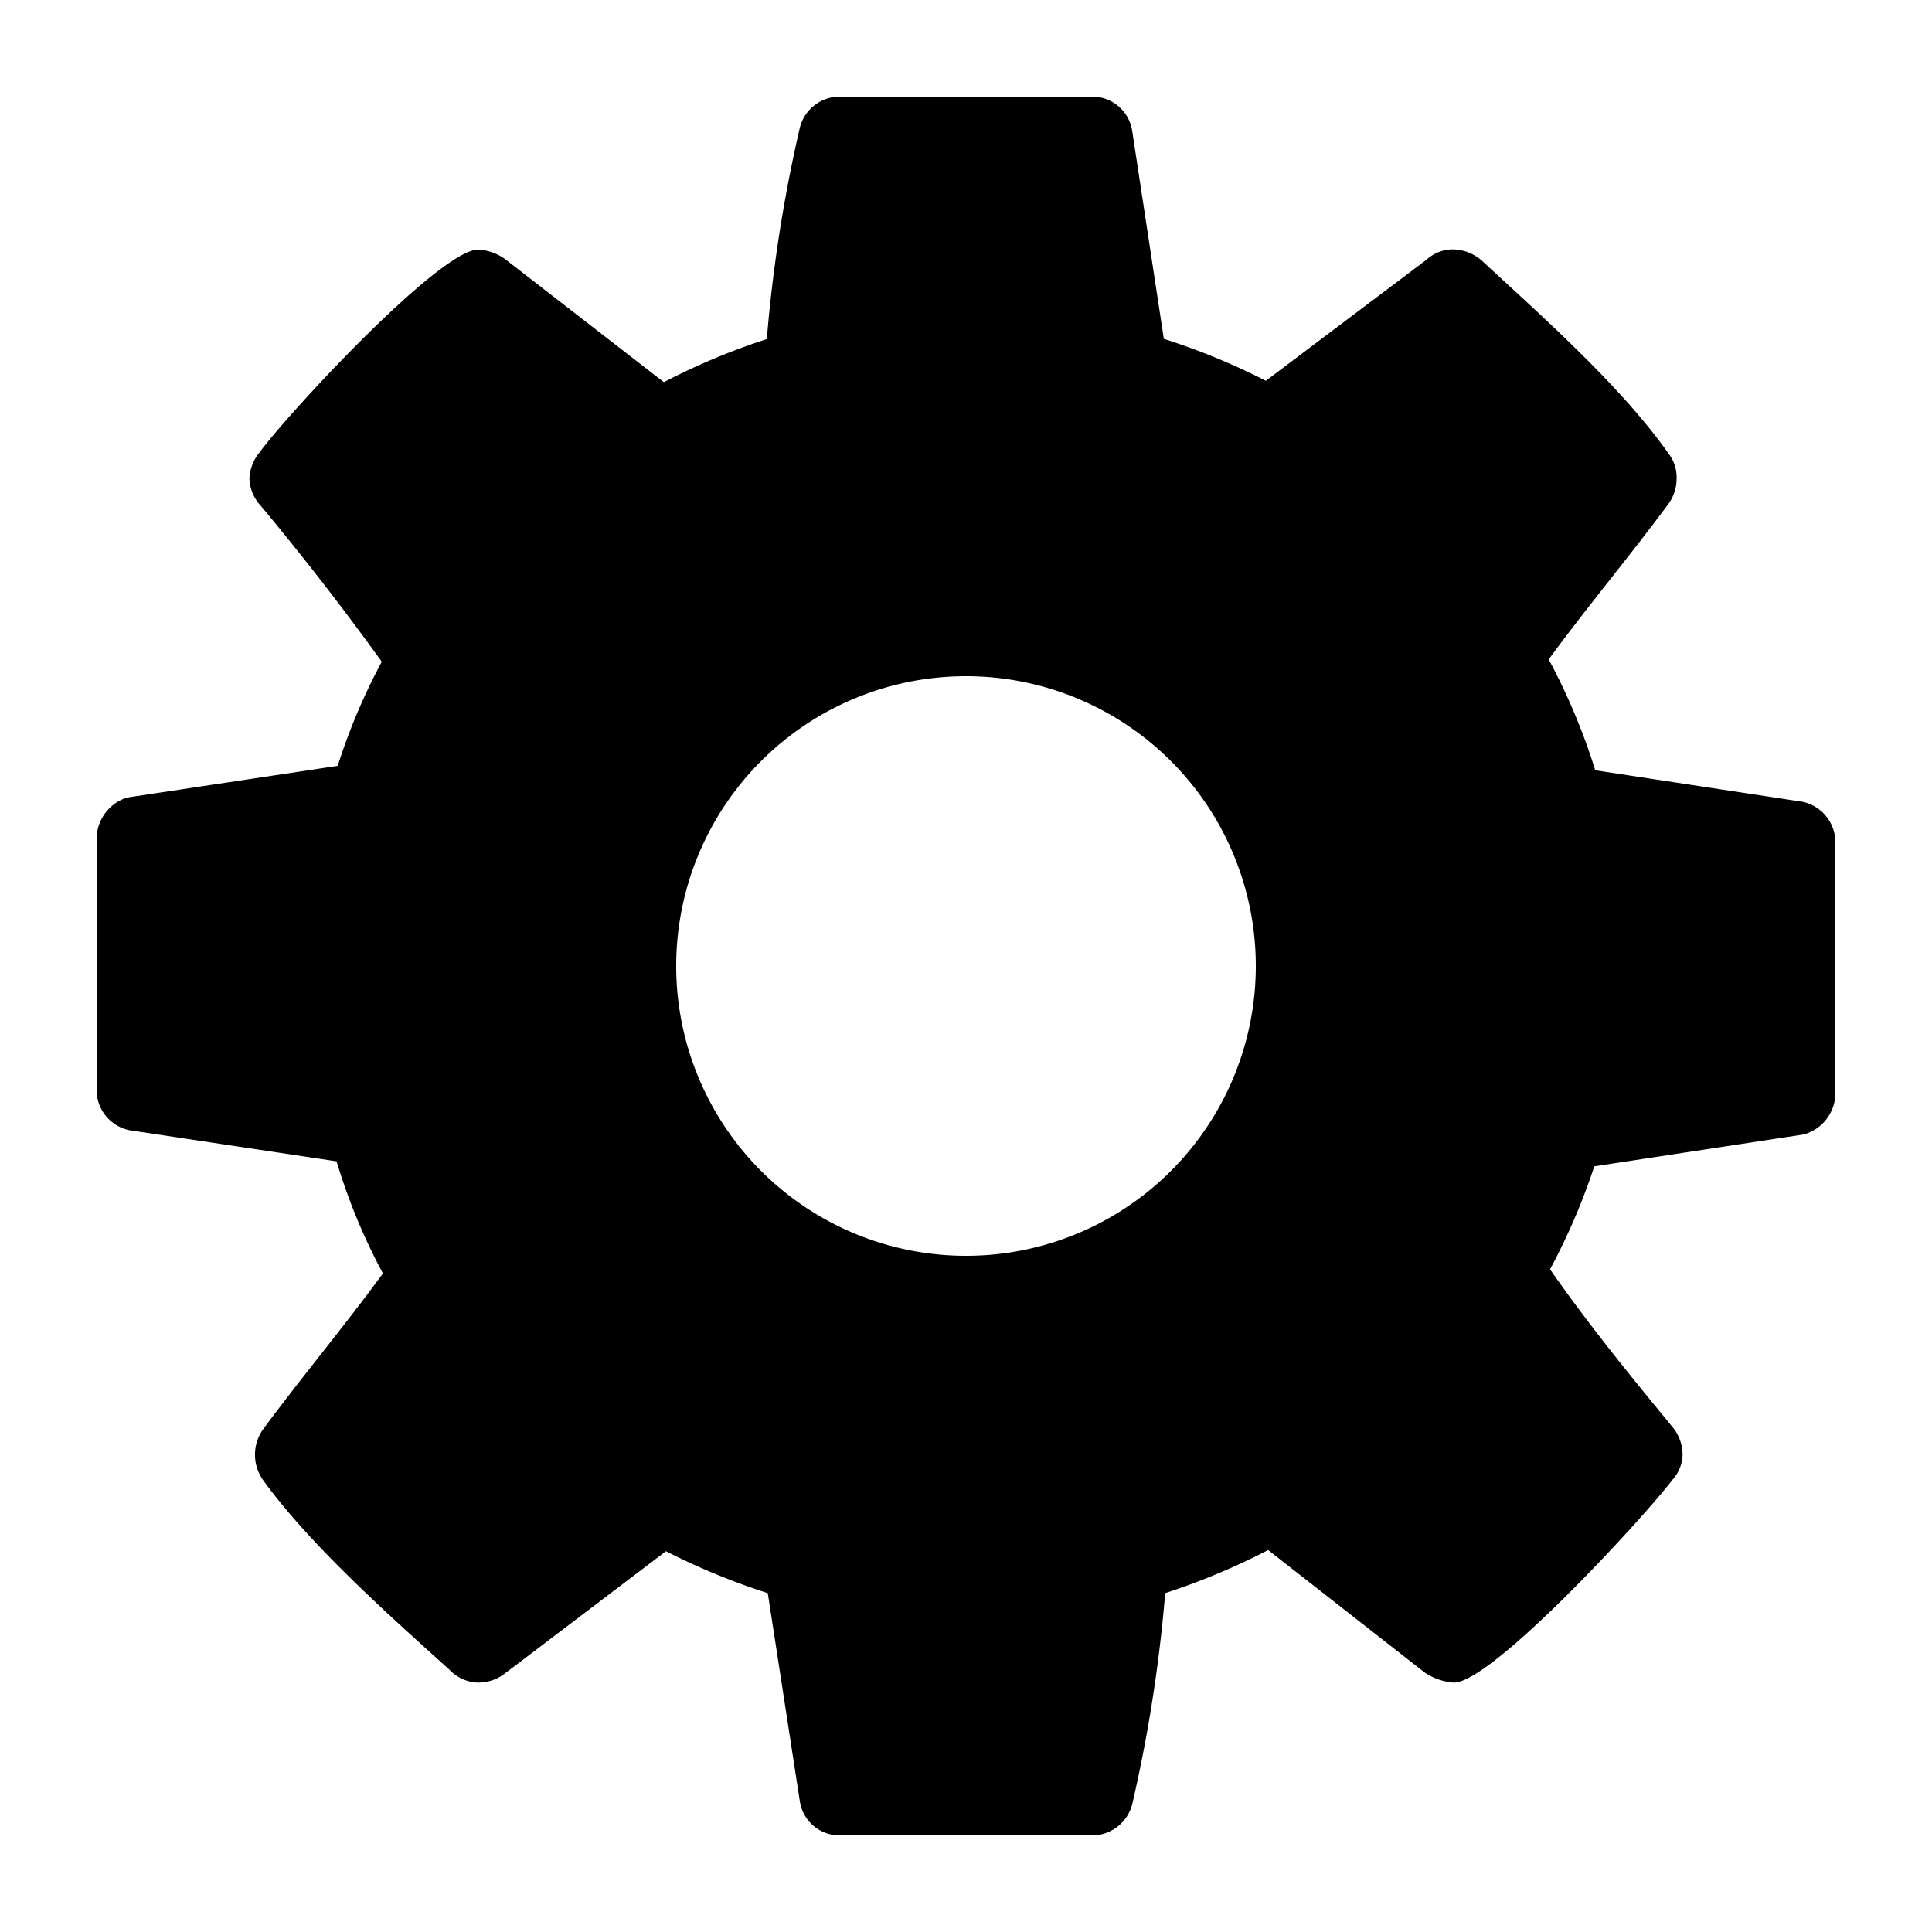 <svg class="icon" viewBox="0 0 100 100" xmlns="http://www.w3.org/2000/svg" aria-hidden="true" role="img"><path d="M65 50a15 15 0 10-15 15 15 15 0 0015-15zm30-6.38v13a2.24 2.24 0 01-1.64 2.1l-10.84 1.65a33.43 33.43 0 01-2.29 5.33c2 2.87 4.11 5.45 6.27 8.08a2.28 2.28 0 01.59 1.47 2 2 0 01-.53 1.35c-1.41 1.87-9.32 10.49-11.31 10.49a3.05 3.05 0 01-1.52-.53l-8.09-6.33a35.51 35.51 0 01-5.33 2.23 76.44 76.44 0 01-1.7 10.9A2.15 2.15 0 0156.5 95h-13a2.08 2.08 0 01-2.1-1.76l-1.66-10.78a35 35 0 01-5.27-2.17l-8.26 6.27a2.27 2.27 0 01-1.47.53 2.11 2.11 0 01-1.46-.65c-3.11-2.81-7.21-6.44-9.67-9.84a2.27 2.27 0 01.06-2.69c2-2.7 4.16-5.27 6.15-8a31.23 31.23 0 01-2.4-5.8L6.7 58.5A2.13 2.13 0 015 56.39v-13a2.26 2.26 0 011.58-2.11l10.9-1.64a31.79 31.79 0 012.28-5.39q-3-4.16-6.27-8.08a2.17 2.17 0 01-.58-1.41 2.29 2.29 0 01.53-1.35c1.4-1.93 9.31-10.49 11.31-10.49a2.61 2.61 0 011.52.59l8.09 6.27a35.08 35.08 0 015.33-2.23 76.44 76.44 0 011.7-10.9A2.13 2.13 0 0143.49 5h13a2.09 2.09 0 012.11 1.76l1.64 10.78a34.67 34.67 0 015.28 2.17l8.32-6.27a2 2 0 011.4-.53 2.33 2.33 0 011.47.59c3.1 2.87 7.21 6.5 9.67 10a2 2 0 01.4 1.29 2.22 2.22 0 01-.46 1.34c-2 2.7-4.16 5.27-6.16 8a32.58 32.58 0 012.41 5.74L93.3 41.5a2.15 2.15 0 011.7 2.11z" fill="currentColor"/></svg>
